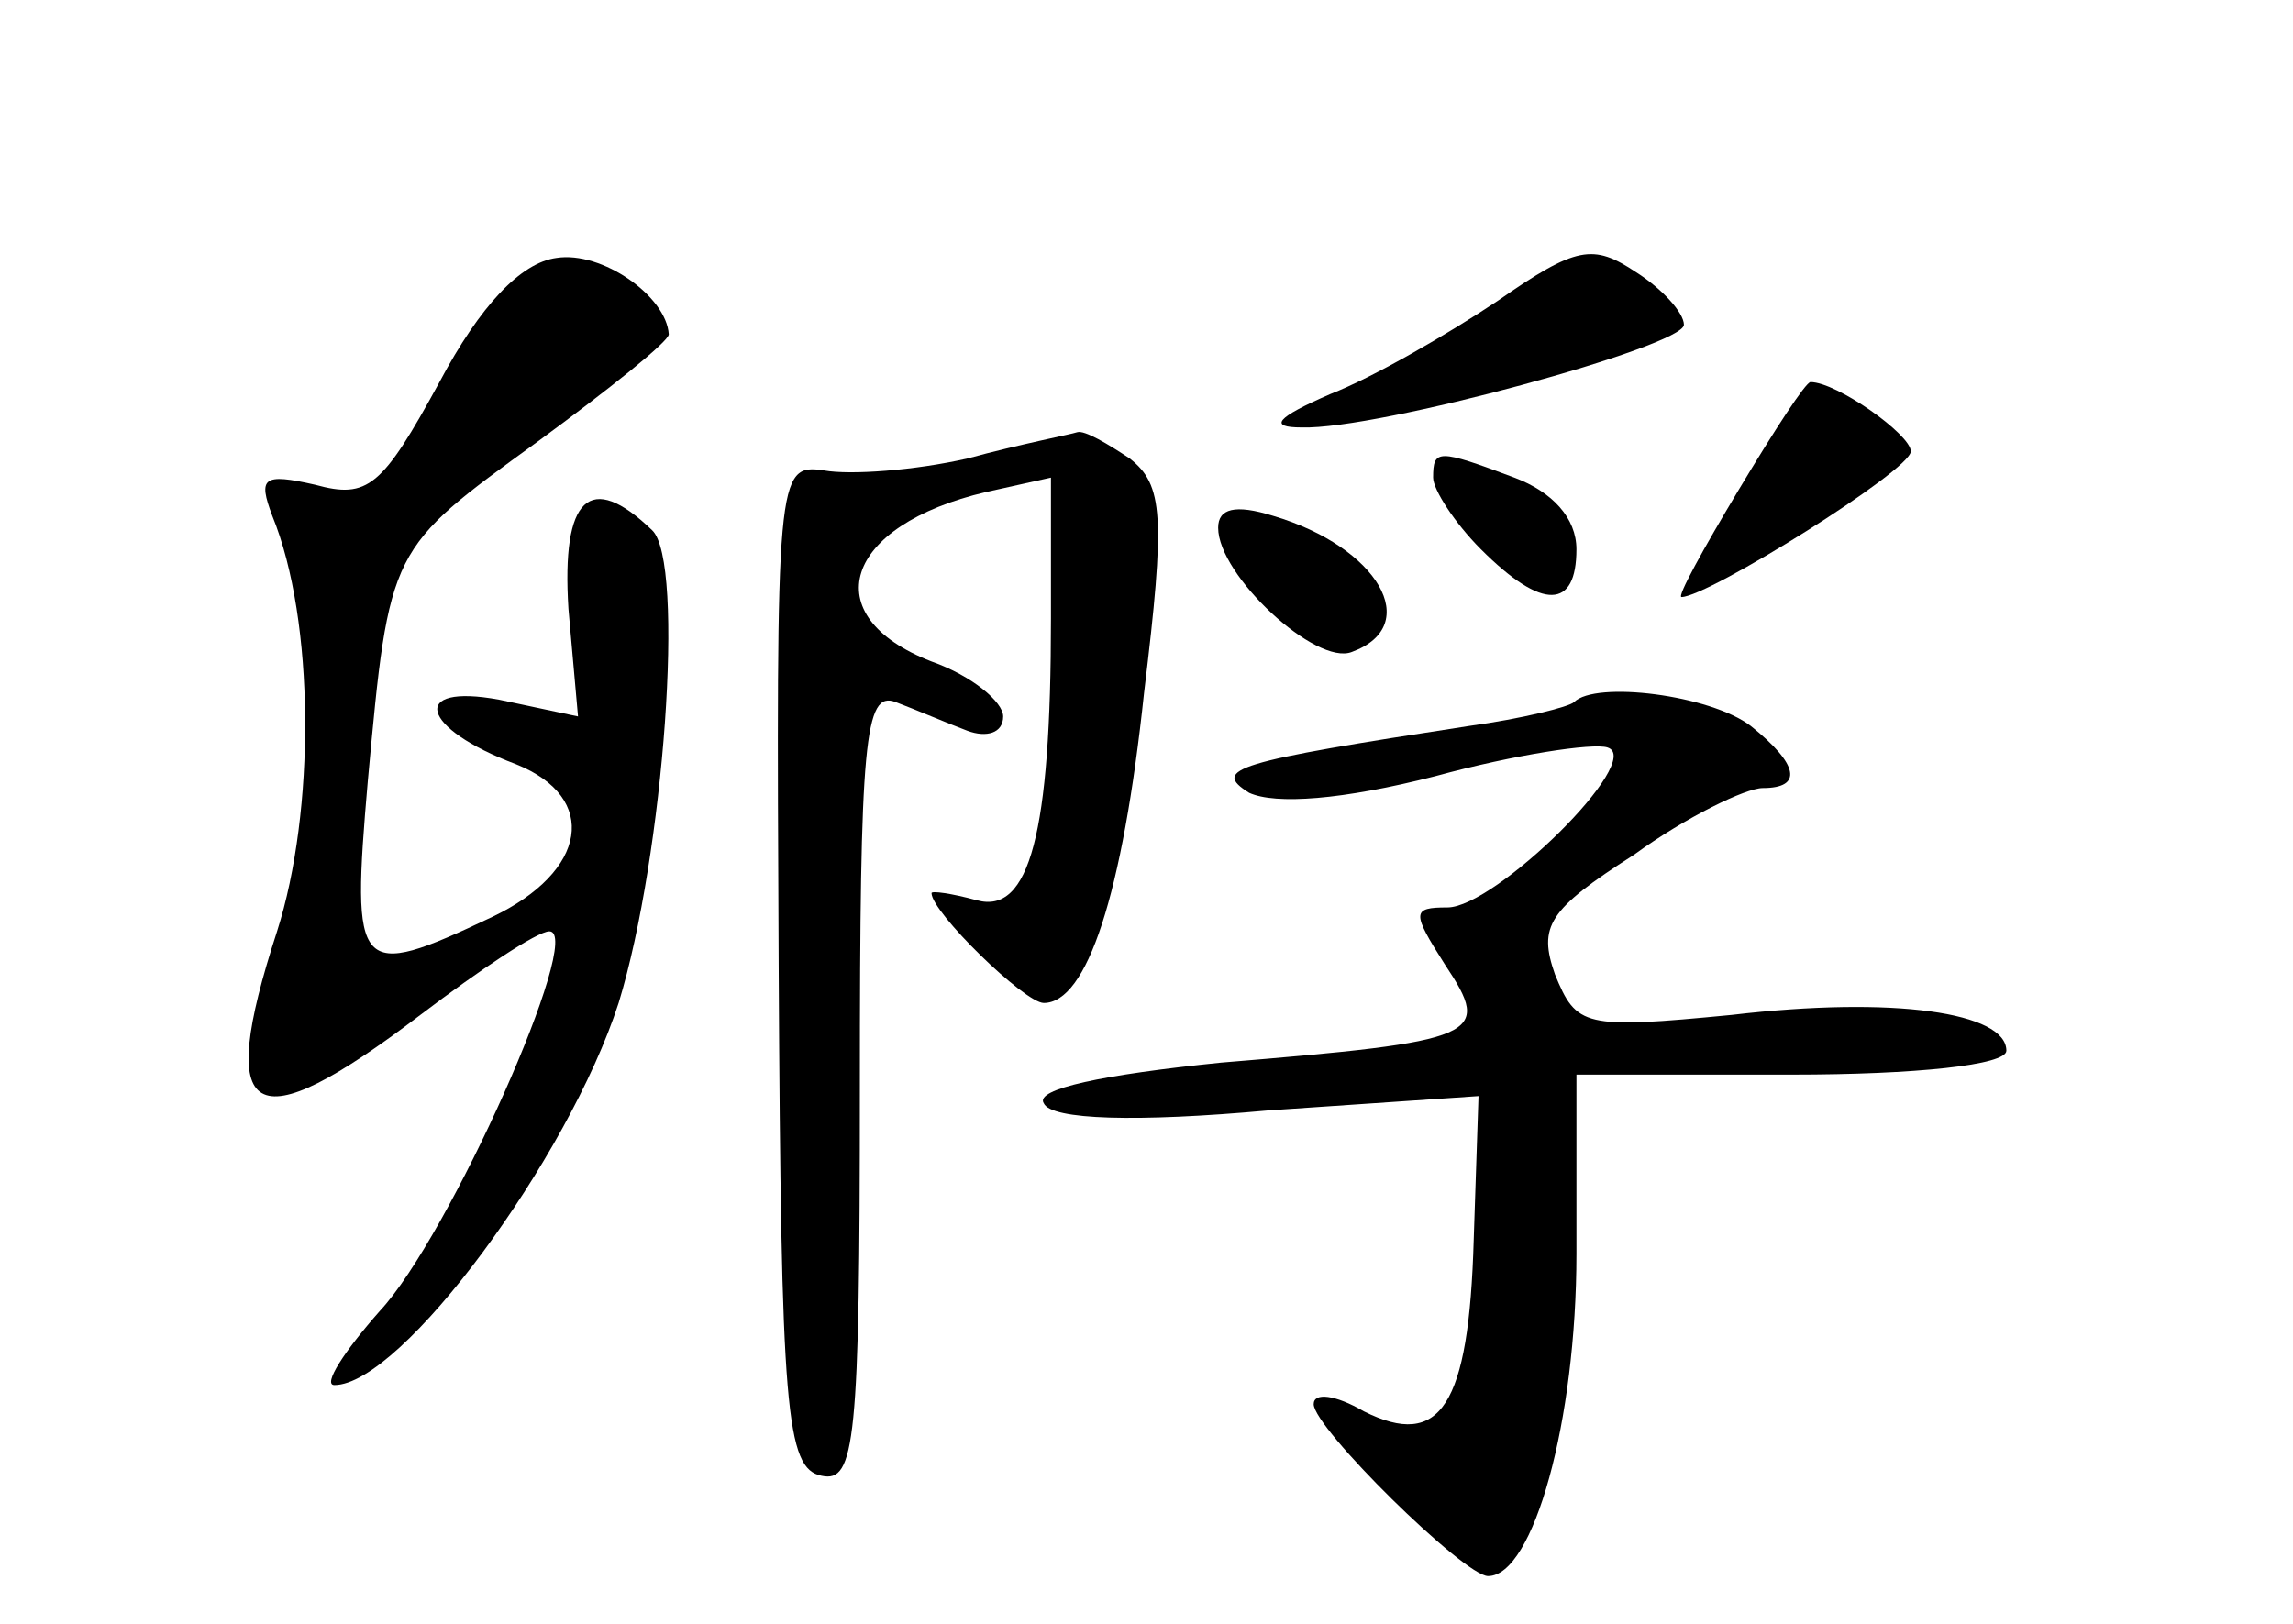 <?xml version="1.0" standalone="no"?>
<!DOCTYPE svg PUBLIC "-//W3C//DTD SVG 20010904//EN"
 "http://www.w3.org/TR/2001/REC-SVG-20010904/DTD/svg10.dtd">
<svg version="1.0" xmlns="http://www.w3.org/2000/svg"
 width="96pt" height="68pt" viewBox="0 0 96 68"
 preserveAspectRatio="xMidYMid meet">
<g transform="translate(0,68) scale(0.1,-0.1)"
fill="#000000" stroke="none">
<path d="M233 572 c-15 -2 -32 -20 -49 -52 -24 -44 -30 -49 -52 -43 -22 5 -24
3 -18 -13 18 -44 18 -124 2 -174 -26 -80 -11 -89 60 -35 25 19 49 35 54 35 15
0 -42 -128 -71 -159 -15 -17 -24 -31 -19 -31 28 0 98 95 119 160 19 62 28 185
14 198 -26 25 -38 14 -35 -33 l4 -45 -33 7 c-38 7 -33 -12 7 -27 35 -14 30
-45 -10 -64 -57 -27 -59 -24 -52 57 9 98 9 97 71 142 30 22 55 42 55 45 -1 16
-28 35 -47 32z"/>
<path d="M627 554 c-21 -14 -52 -32 -70 -39 -23 -10 -26 -14 -12 -14 32 -1
160 34 160 43 0 5 -9 15 -20 22 -18 12 -25 11 -58 -12z"/>
<path d="M728 475 c-15 -25 -26 -45 -24 -45 11 0 96 53 96 61 0 7 -31 29 -42
29 -2 0 -15 -20 -30 -45z"/>
<path d="M405 488 c-22 -5 -49 -7 -60 -5 -20 3 -20 -2 -19 -207 1 -187 3 -211
18 -214 14 -3 16 14 16 163 0 145 2 166 15 161 8 -3 22 -9 30 -12 8 -3 15 -1
15 6 0 6 -13 17 -30 23 -49 19 -37 57 23 71 l27 6 0 -59 c0 -90 -9 -124 -31
-118 -11 3 -19 4 -19 3 0 -8 39 -46 47 -46 18 0 33 45 42 130 9 74 8 87 -6 98
-9 6 -19 12 -22 11 -3 -1 -24 -5 -46 -11z"/>
<path d="M600 480 c0 -5 9 -19 20 -30 26 -26 40 -25 40 0 0 13 -10 24 -26 30
-32 12 -34 12 -34 0z"/>
<path d="M510 459 c0 -20 41 -58 56 -52 30 11 11 44 -33 57 -16 5 -23 3 -23
-5z"/>
<path d="M659 386 c-2 -2 -22 -7 -44 -10 -98 -15 -108 -18 -92 -28 11 -5 39
-3 78 7 33 9 66 14 72 12 16 -5 -47 -67 -67 -67 -15 0 -15 -2 -1 -24 20 -30
15 -32 -94 -41 -49 -5 -78 -11 -74 -17 3 -7 39 -8 94 -3 l88 6 -2 -60 c-2 -70
-14 -88 -46 -72 -12 7 -21 8 -21 3 0 -10 63 -72 73 -72 19 0 37 65 37 135 l0
75 90 0 c52 0 90 4 90 10 0 16 -47 23 -115 15 -62 -6 -65 -5 -74 17 -7 20 -3
27 33 50 22 16 47 28 54 28 17 0 15 10 -5 26 -17 13 -65 19 -74 10z"/>
</g>
</svg>
